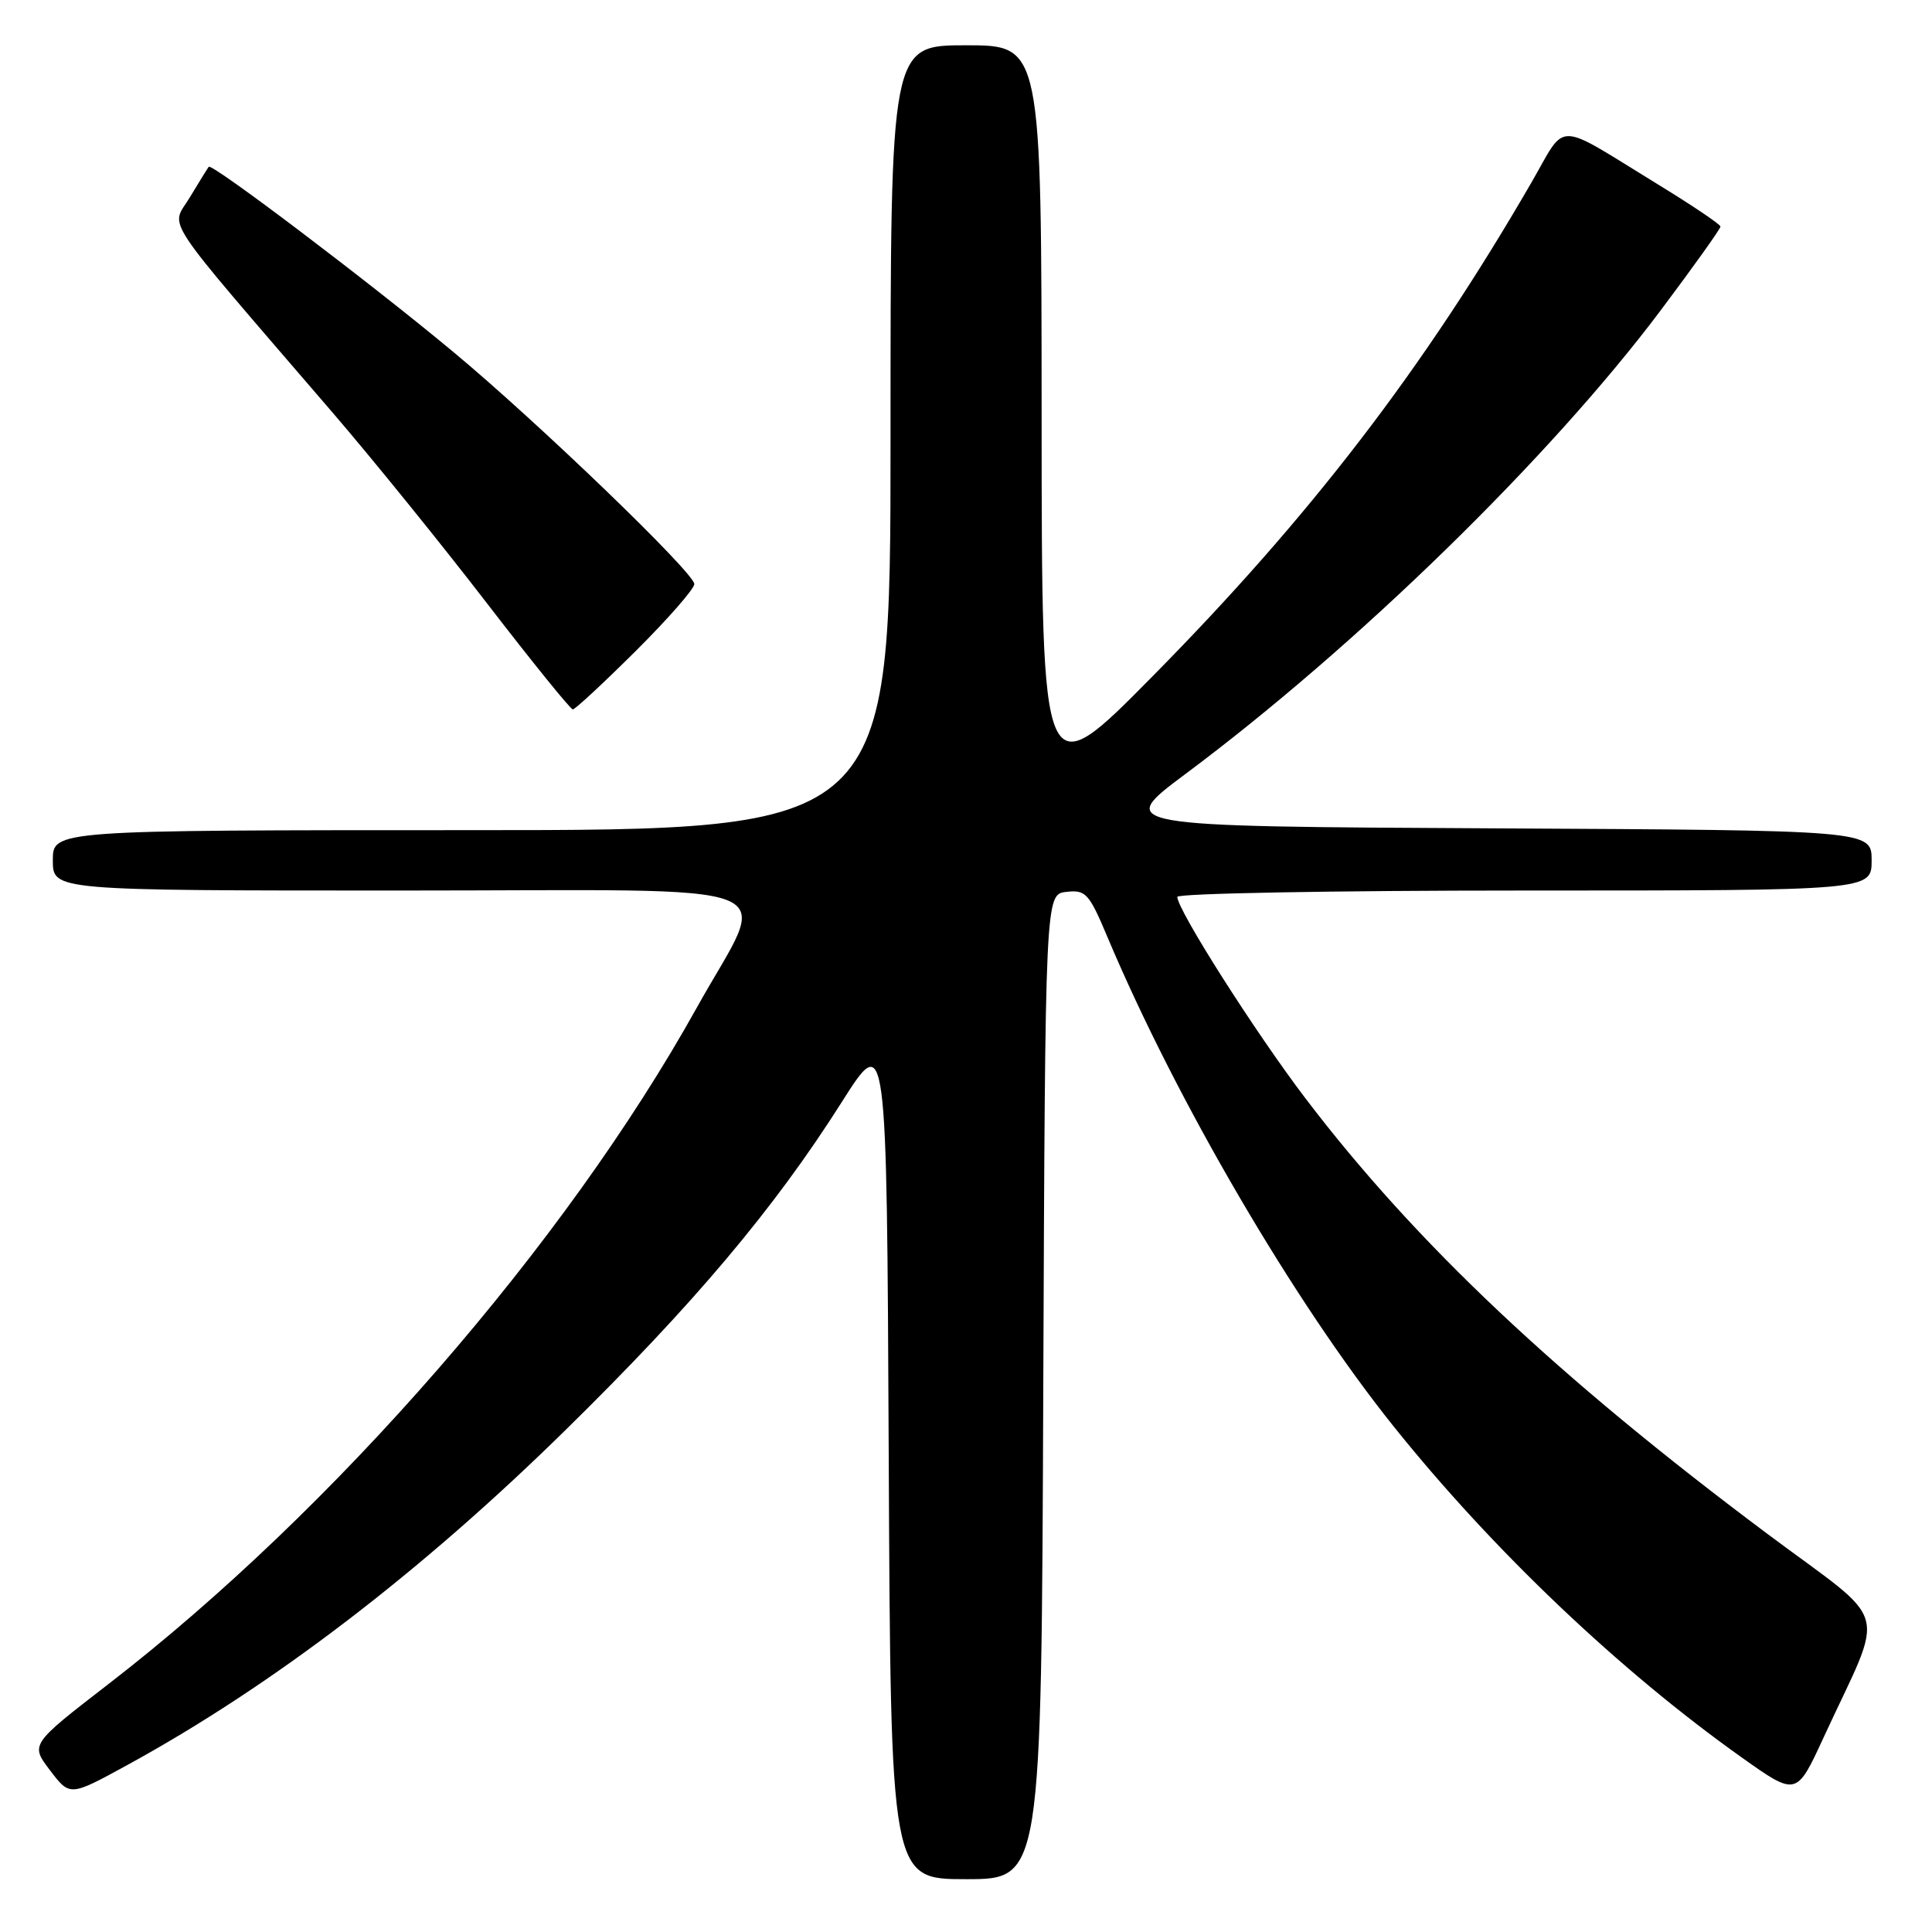 <?xml version="1.0" encoding="UTF-8" standalone="no"?>
<!DOCTYPE svg PUBLIC "-//W3C//DTD SVG 1.1//EN" "http://www.w3.org/Graphics/SVG/1.1/DTD/svg11.dtd" >
<svg xmlns="http://www.w3.org/2000/svg" xmlns:xlink="http://www.w3.org/1999/xlink" version="1.1" viewBox="0 0 256 256">
 <g >
 <path fill="currentColor"
d=" M 138.24 183.75 C 138.50 118.50 138.50 118.50 141.29 118.18 C 143.87 117.88 144.30 118.36 146.75 124.18 C 155.88 145.85 171.53 172.62 184.66 189.00 C 197.81 205.41 214.56 221.34 230.77 232.86 C 238.04 238.02 238.04 238.02 241.62 230.26 C 249.88 212.35 250.79 215.65 234.17 203.23 C 206.41 182.48 187.63 164.78 173.01 145.58 C 166.34 136.81 156.00 120.56 156.00 118.84 C 156.00 118.38 176.70 118.00 202.00 118.00 C 248.00 118.00 248.00 118.00 248.00 114.01 C 248.00 110.02 248.00 110.02 197.89 109.76 C 147.77 109.50 147.77 109.50 157.14 102.51 C 179.83 85.58 205.41 60.62 220.03 41.15 C 224.41 35.31 227.99 30.30 227.97 30.02 C 227.96 29.73 224.28 27.25 219.79 24.50 C 205.77 15.91 207.70 15.94 202.89 24.24 C 188.65 48.85 173.63 68.42 152.83 89.50 C 138.04 104.50 138.04 104.50 138.02 55.25 C 138.00 6.00 138.00 6.00 128.00 6.00 C 118.00 6.00 118.00 6.00 118.00 58.00 C 118.00 110.00 118.00 110.00 62.50 110.00 C 7.00 110.00 7.00 110.00 7.00 114.00 C 7.00 118.00 7.00 118.00 53.11 118.00 C 106.45 118.00 101.95 116.22 92.34 133.50 C 74.91 164.84 44.29 200.05 14.34 223.17 C 4.01 231.15 4.01 231.15 6.64 234.59 C 9.26 238.04 9.26 238.04 16.88 233.87 C 36.07 223.37 55.70 208.37 74.85 189.57 C 91.93 172.81 102.57 160.18 111.52 146.06 C 117.50 136.62 117.50 136.62 117.76 192.81 C 118.02 249.00 118.02 249.00 128.00 249.00 C 137.99 249.00 137.99 249.00 138.24 183.75 Z  M 84.23 86.27 C 88.50 82.02 92.00 78.02 92.00 77.39 C 92.00 75.91 71.16 55.84 59.99 46.57 C 48.89 37.34 28.06 21.58 27.66 22.10 C 27.49 22.32 26.35 24.16 25.13 26.19 C 22.63 30.35 20.85 27.67 44.07 54.67 C 49.35 60.81 58.55 72.17 64.51 79.92 C 70.47 87.66 75.60 94.00 75.90 94.00 C 76.21 94.00 79.95 90.52 84.23 86.27 Z "/>
</g>
</svg>